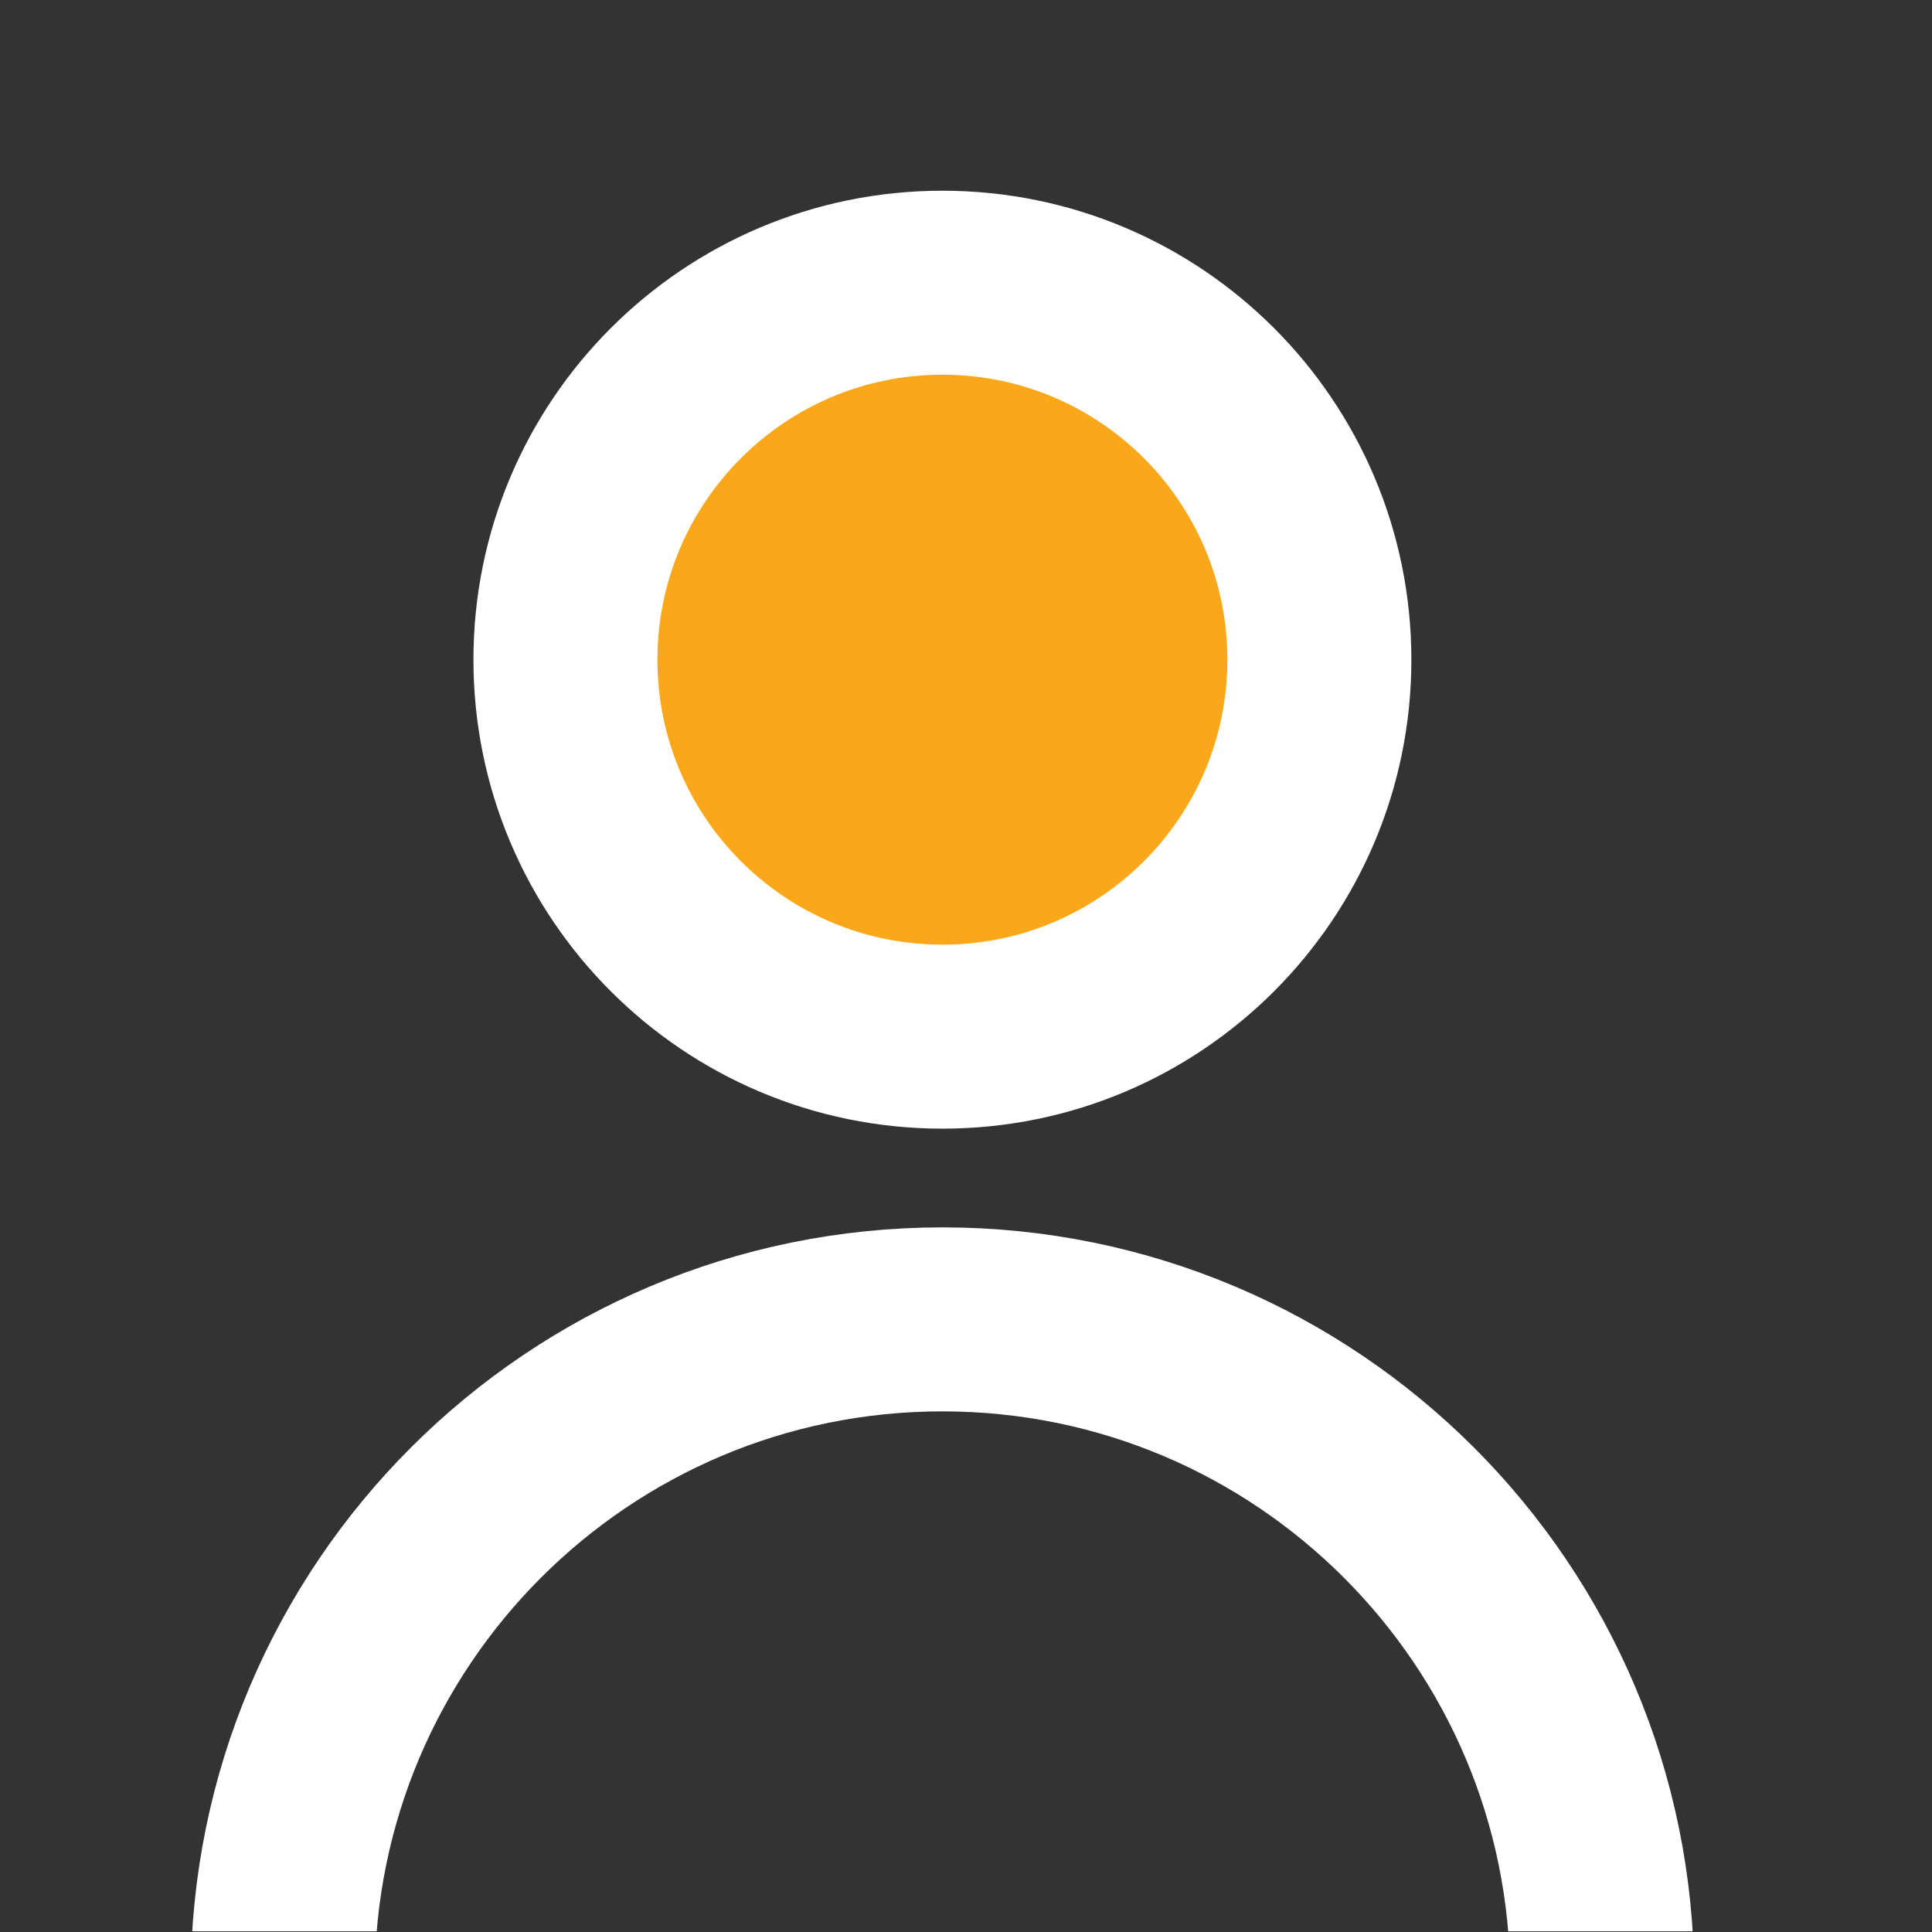 <svg width="21" height="21" viewBox="0 0 21 21" fill="none" xmlns="http://www.w3.org/2000/svg">
<rect x="0" y="0" width="21" height="21" fill="#333333" stroke="none"/>
<g clip-path="url(#clip0_0_1976)">
<circle cx="10.244" cy="7.171" r="4.098" fill="#FAA71A"/>
<path d="M17.415 21.512C17.415 17.552 14.204 14.341 10.244 14.341C6.284 14.341 3.073 17.552 3.073 21.512M10.244 11.268C7.981 11.268 6.146 9.434 6.146 7.171C6.146 4.908 7.981 3.073 10.244 3.073C12.507 3.073 14.341 4.908 14.341 7.171C14.341 9.434 12.507 11.268 10.244 11.268Z" stroke="white" stroke-width="2" stroke-linecap="round" stroke-linejoin="round"/>
</g>
<defs>
<clipPath id="clip0_0_1976">
<rect width="20.5" height="20.5" fill="white" transform="scale(1.024)"/>
</clipPath>
</defs>
</svg>
